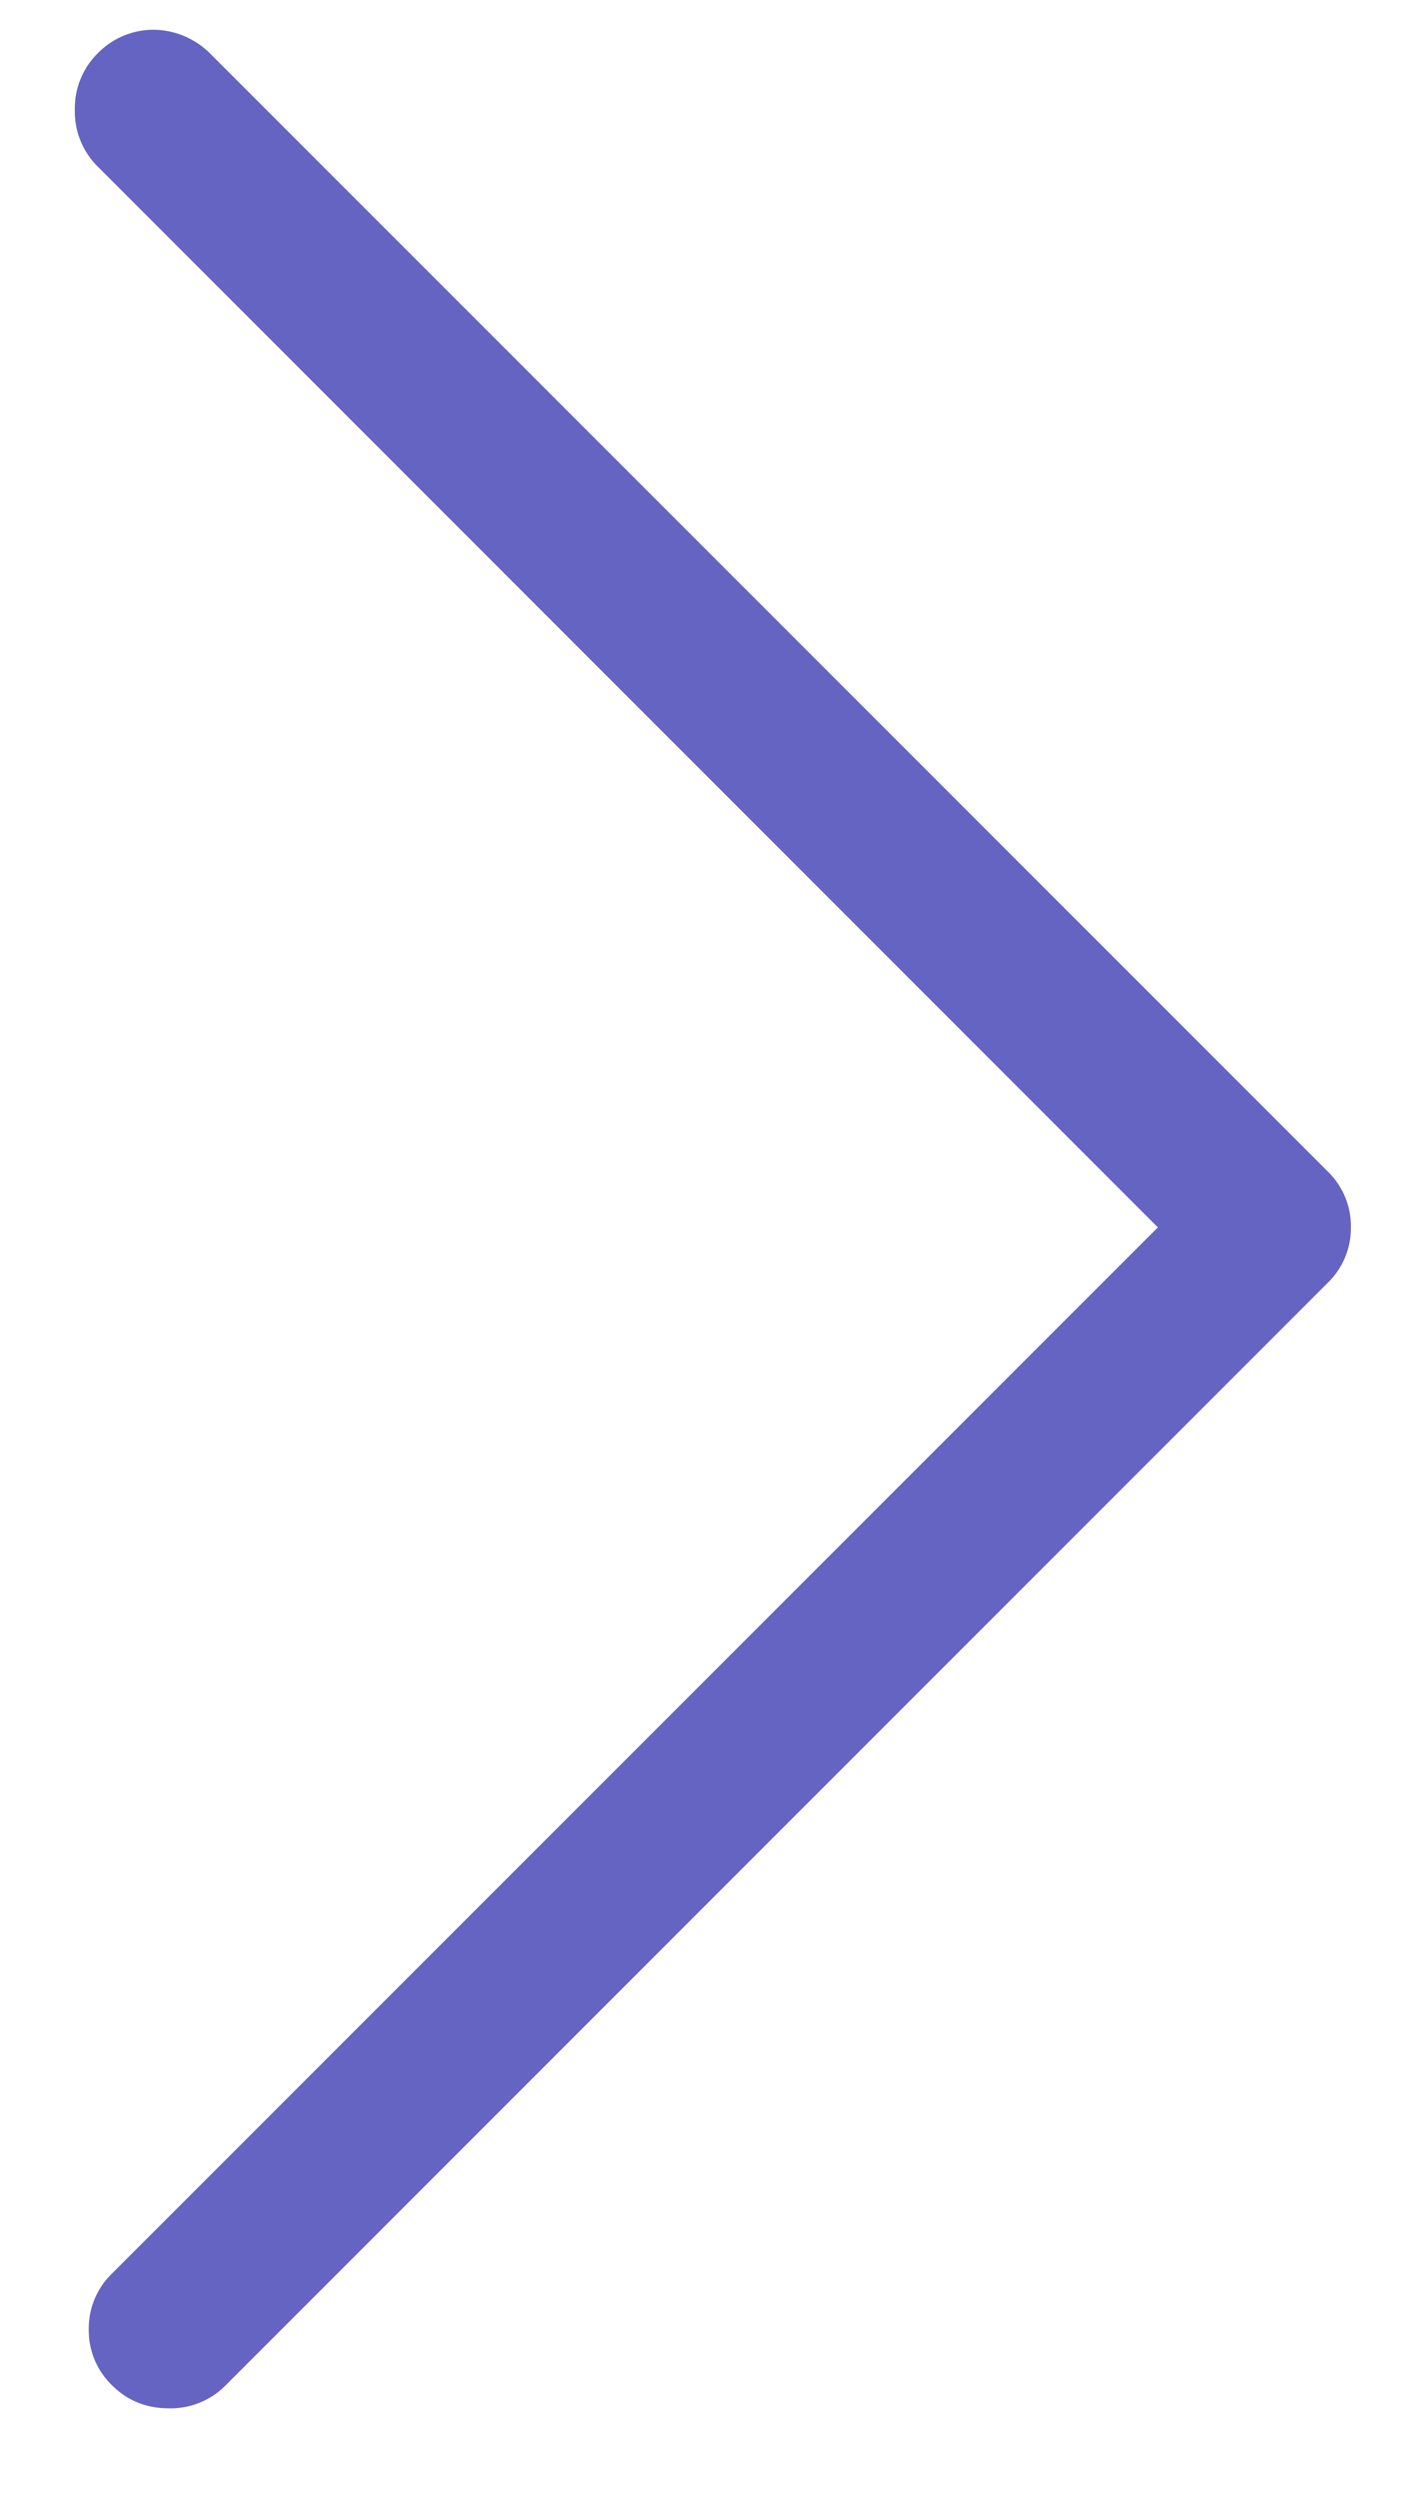<svg width="12" height="21" viewBox="0 0 12 21" xmlns="http://www.w3.org/2000/svg"><title>Arrow-left - simple-line-icons</title><path d="M1.293.25a.654.654 0 0 0-.469.195.65.65 0 0 0-.195.479.65.65 0 0 0 .195.478L9.73 10.31.941 19.098a.64.64 0 0 0-.195.468.64.64 0 0 0 .195.47c.13.13.29.194.479.194a.65.65 0 0 0 .478-.195l9.258-9.258a.64.64 0 0 0 .196-.468.64.64 0 0 0-.196-.47L1.762.446A.68.68 0 0 0 1.293.25z" fill="#6564C2" fill-rule="evenodd"/></svg>